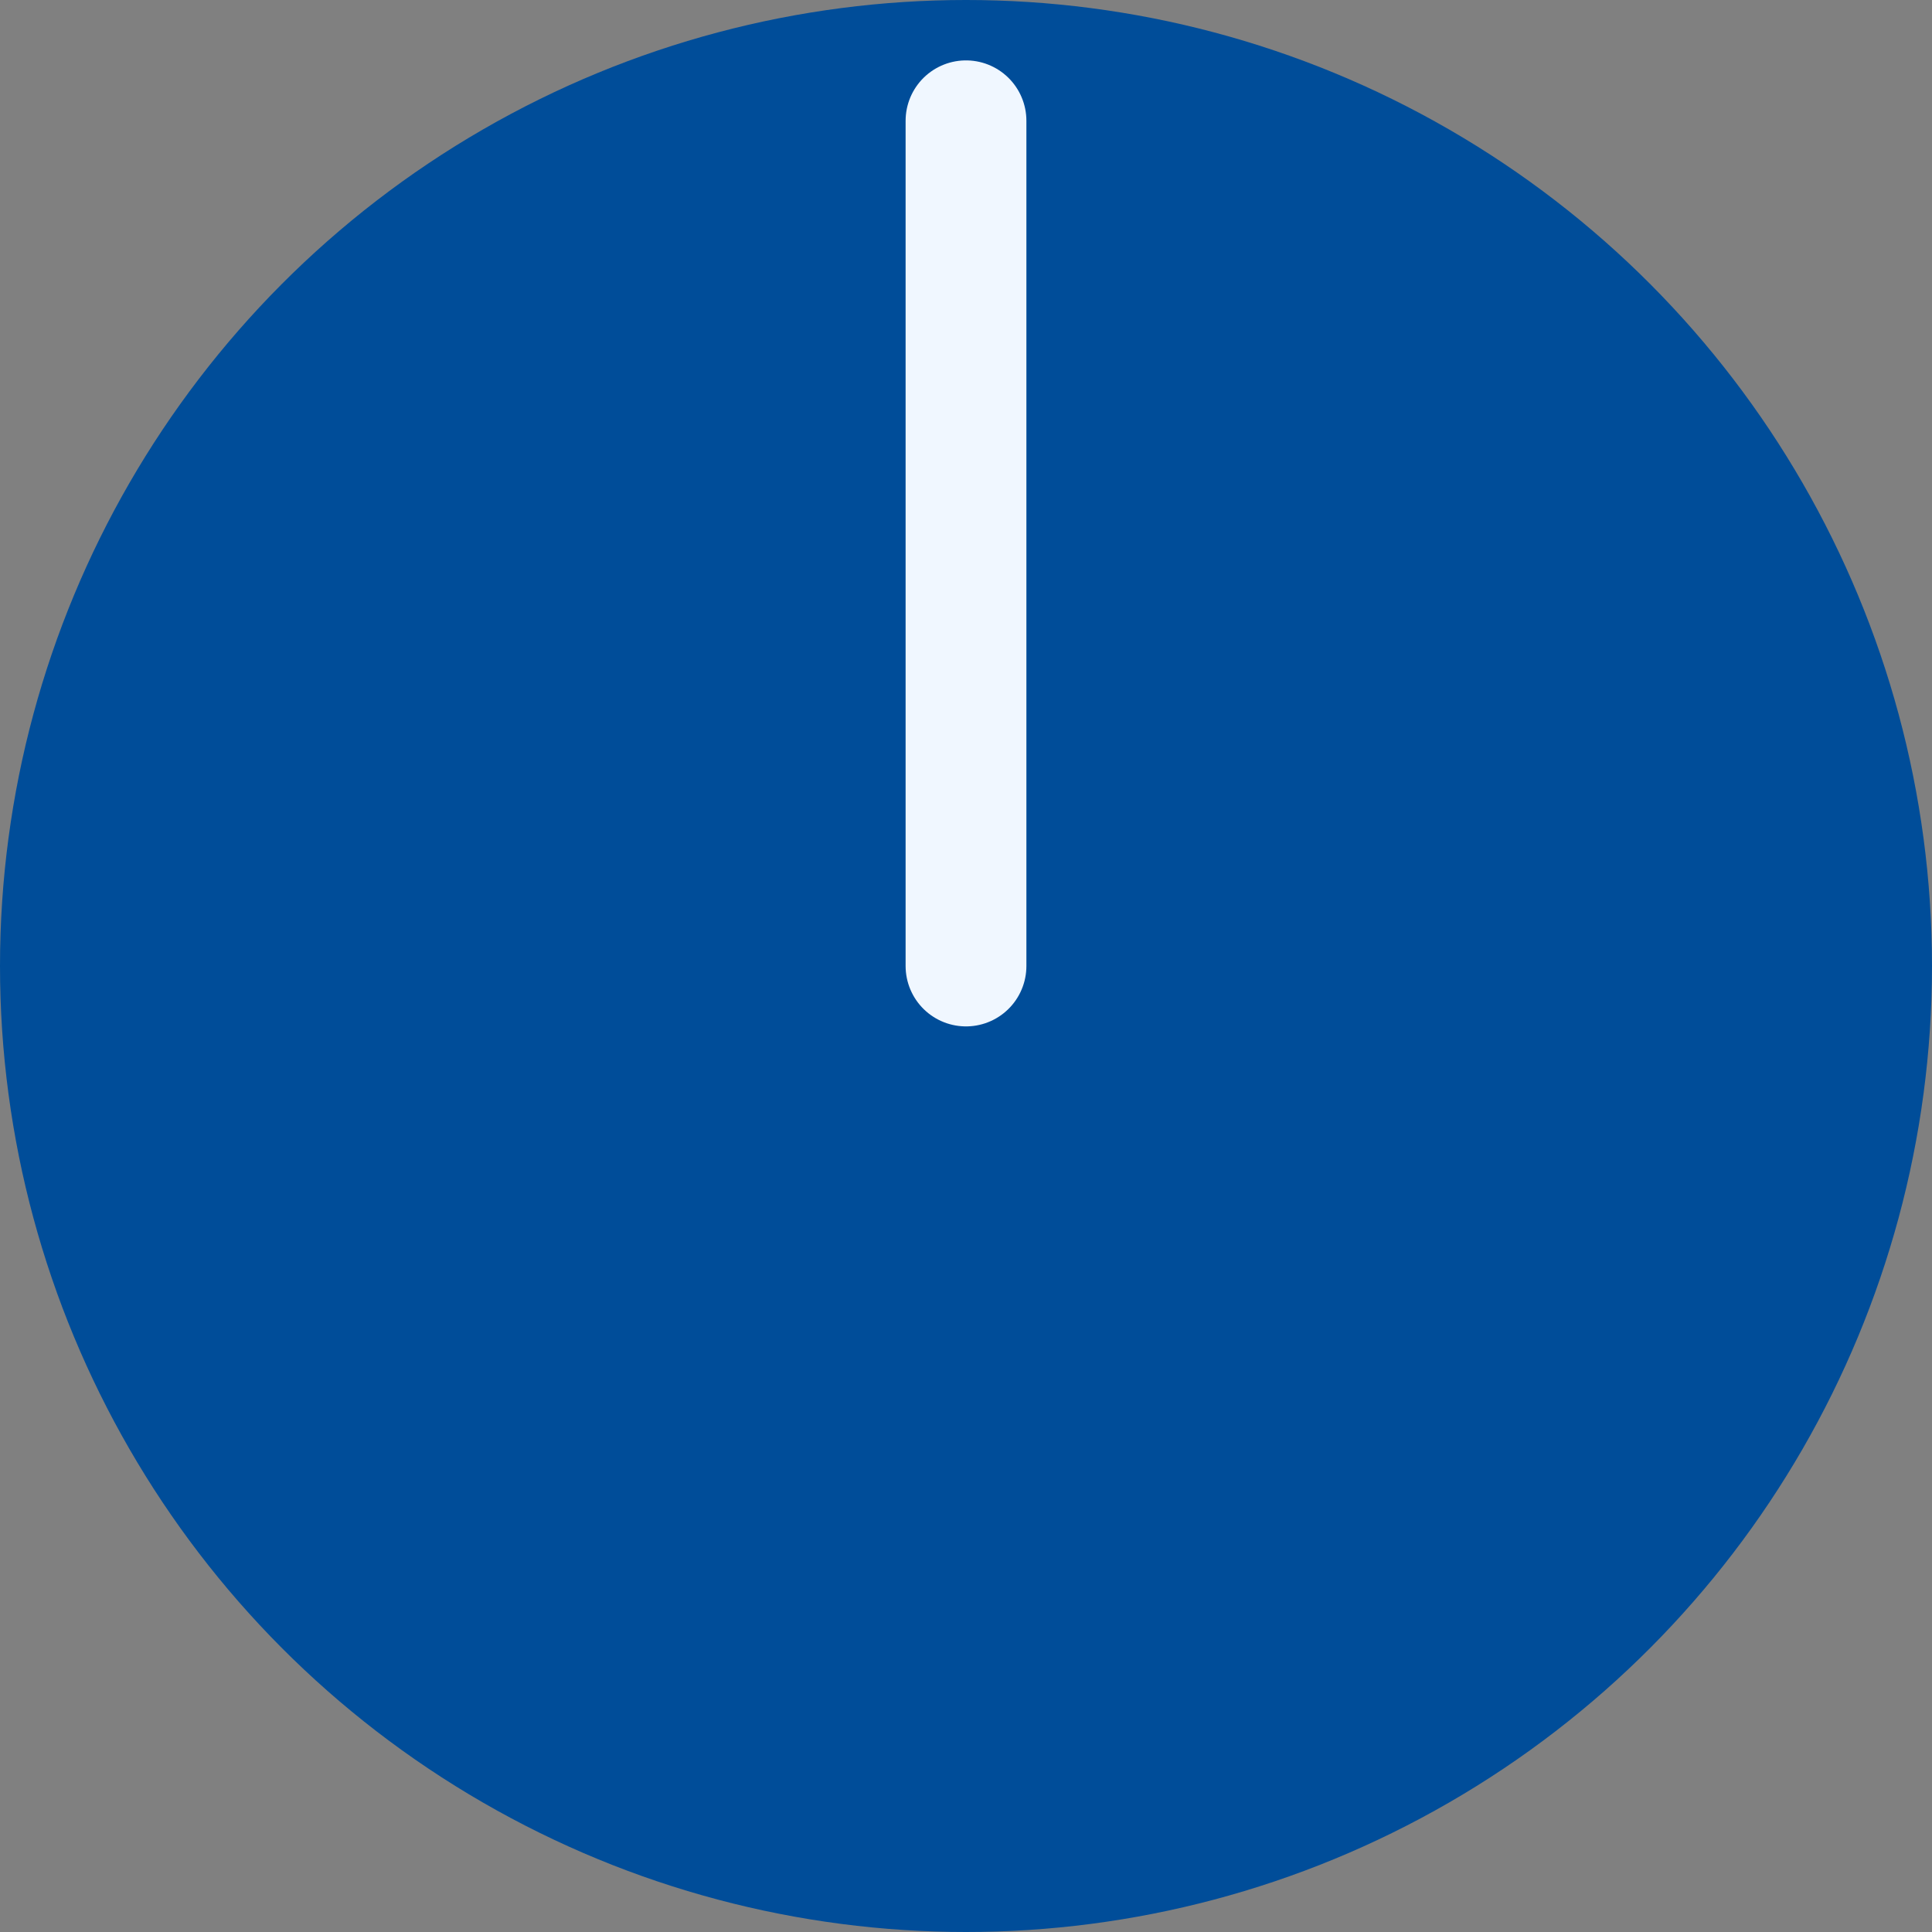<?xml version="1.0" encoding="UTF-8"?>
<svg xmlns="http://www.w3.org/2000/svg" version="1.1" viewBox="-6.35 -6.35 12.7 12.7" height="12.7mm" width="12.7mm">
  <rect x="-6.35" y="-6.35" width="12.7" height="12.7" fill="#808080" stroke="none"/>
  <g>
    <circle r="6.35" fill="#004d99"/>
    <line y2="-5.556" stroke="#f0f7ff" stroke-width="0.794" stroke-linecap="round"/>
  </g>
</svg>
